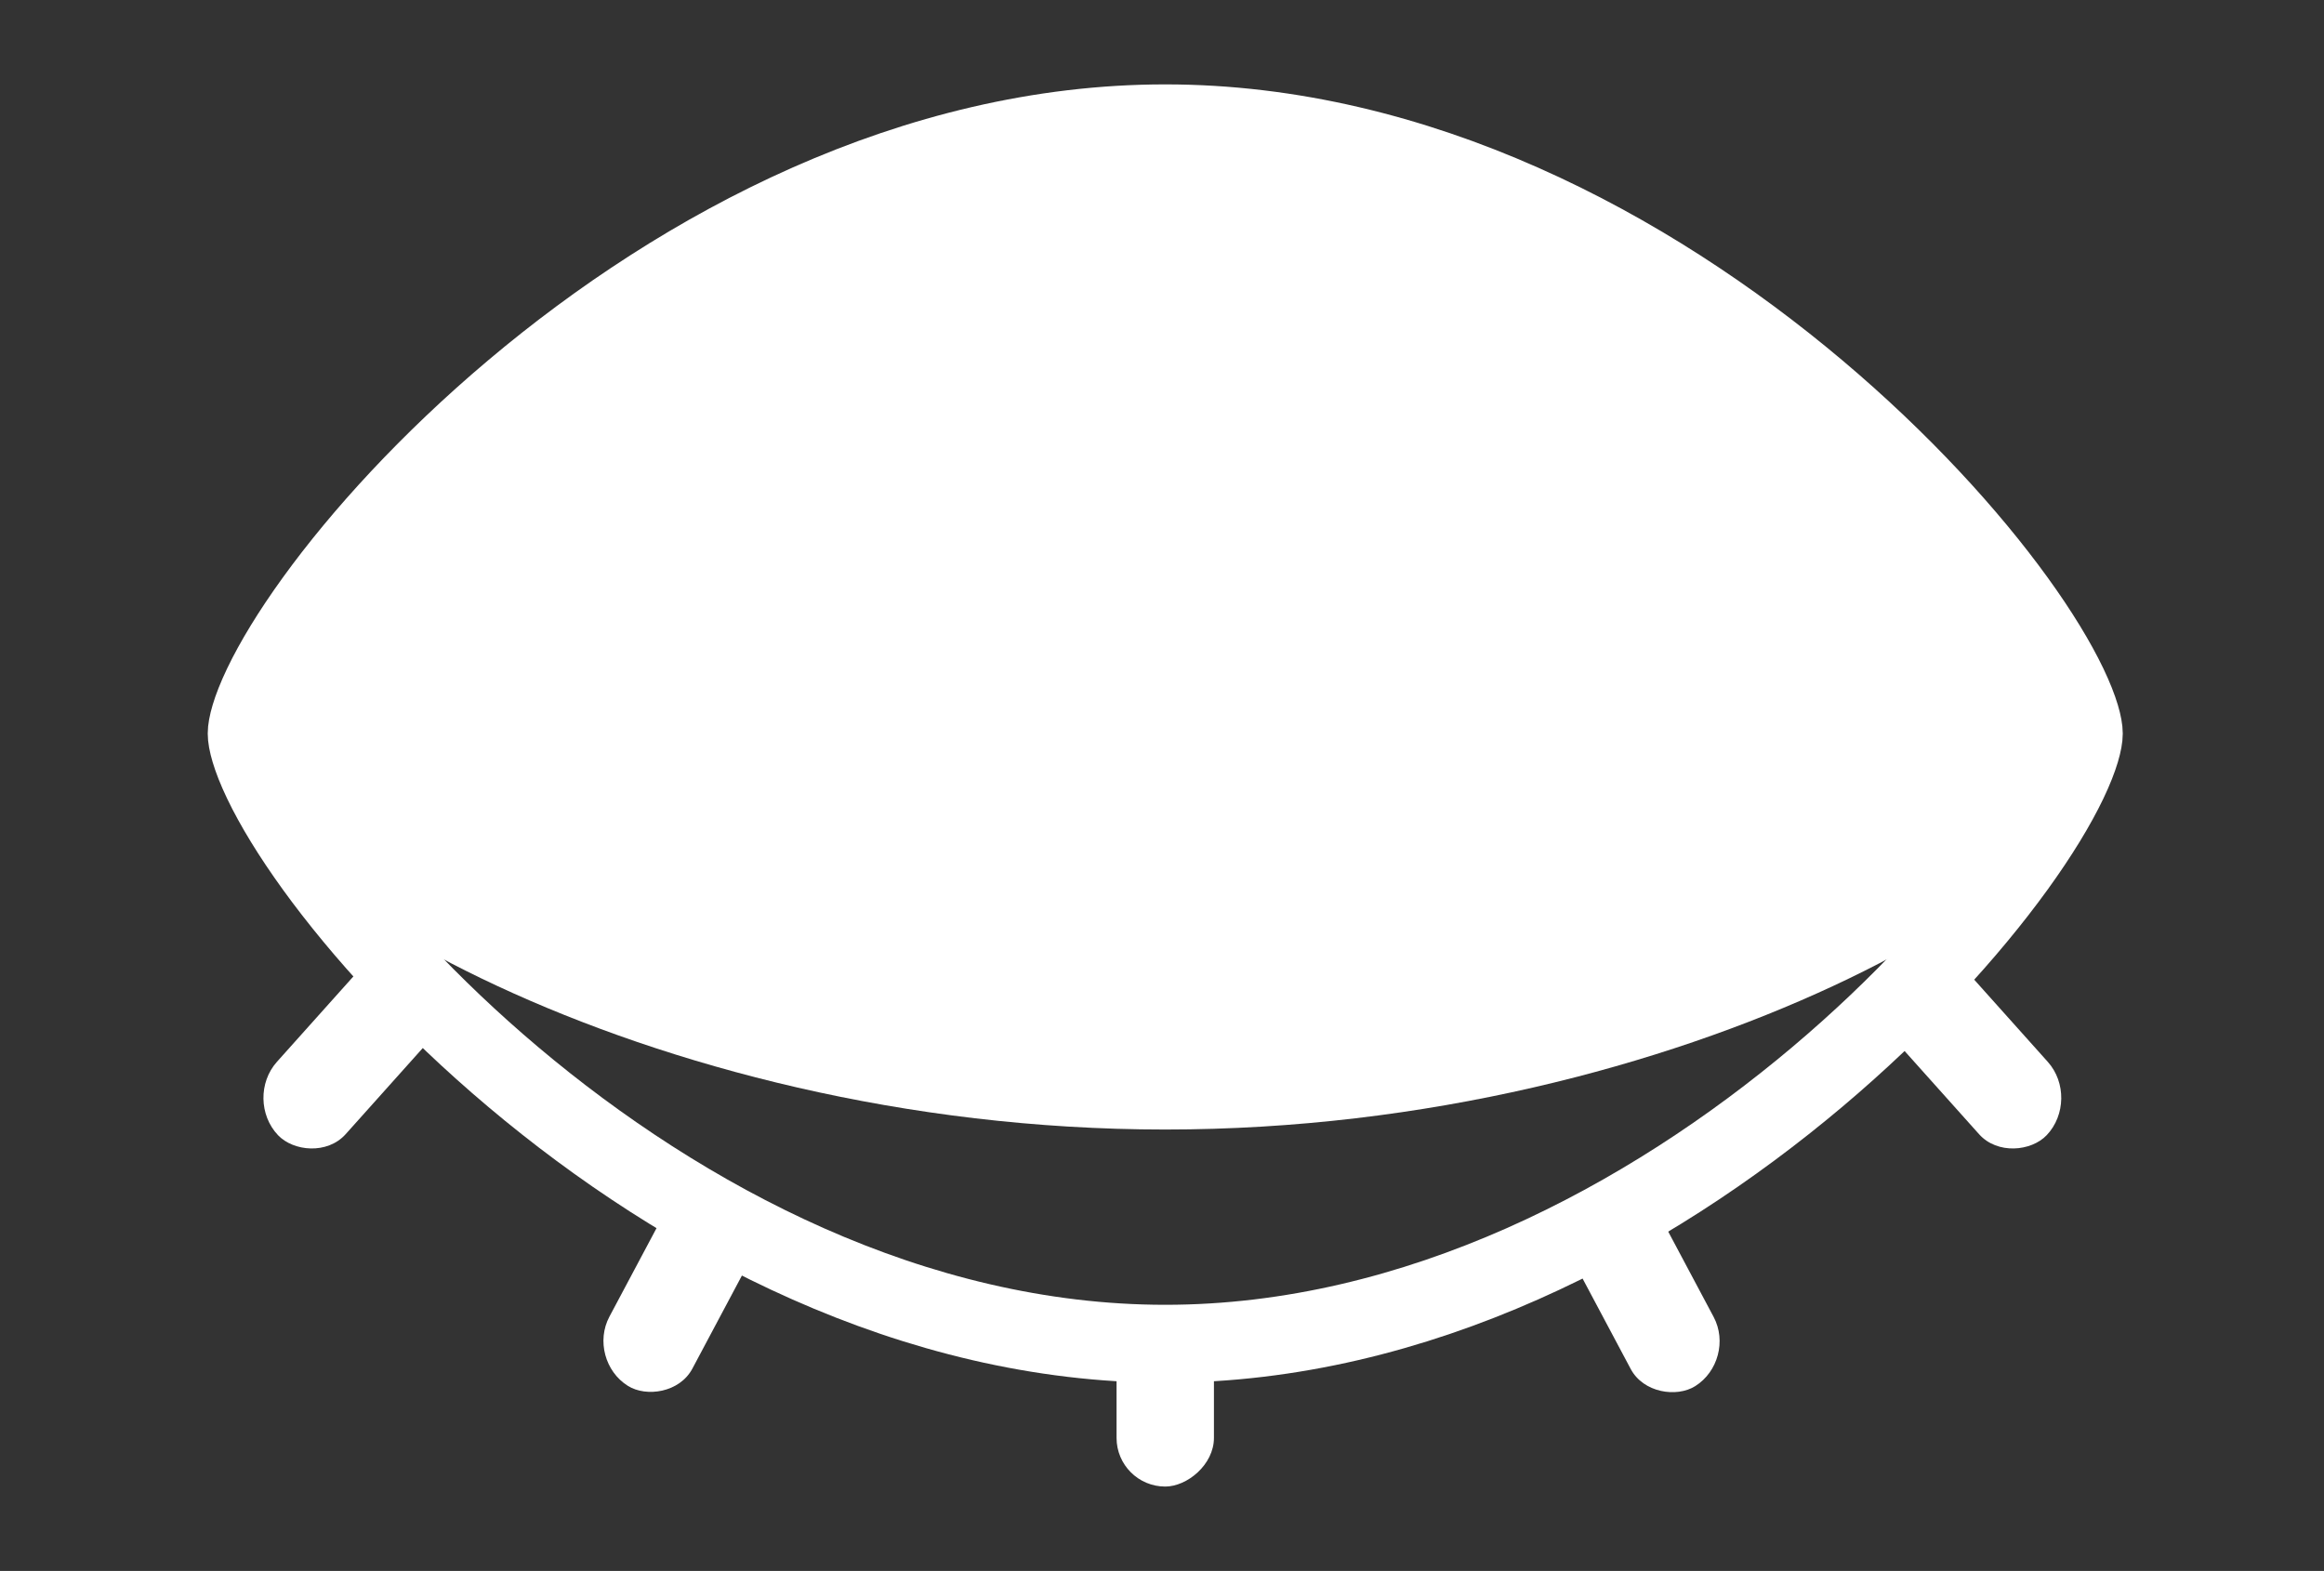 <svg width="358" height="242" viewBox="0 0 358 242" fill="none" xmlns="http://www.w3.org/2000/svg">
<rect x="0" y="0" width="358" height="242" fill="#333333" stroke="none"/>
<rect width="33.946" height="15.369" rx="7.684" transform="matrix(0.667 -0.745 0.689 0.725 37.531 169.3)" fill="white"/>
<rect width="34.586" height="15.072" rx="7.536" transform="matrix(0.47 -0.883 0.848 0.531 90.332 209.487)" fill="white"/>
<rect x="172" y="229" width="26" height="15" rx="7.5" transform="rotate(-90 172 229)" fill="white"/>
<rect width="34.586" height="15.072" rx="7.536" transform="matrix(-0.47 -0.883 -0.848 0.531 267.522 209.532)" fill="white"/>
<rect width="33.946" height="15.369" rx="7.684" transform="matrix(-0.667 -0.745 -0.689 0.725 320.577 169.3)" fill="white"/>
<path d="M325 115.422C325 134.562 259.857 174 179.5 174C99.143 174 34 134.562 34 115.422C34 96.282 99.143 17 179.5 17C259.857 17 325 96.282 325 115.422Z" fill="white"/>
<path d="M321 113C321 114.134 320.442 116.585 318.592 120.447C316.823 124.141 314.131 128.594 310.548 133.545C303.389 143.437 292.928 154.957 279.931 165.912C253.848 187.899 218.301 207 179.5 207C140.699 207 105.152 187.899 79.069 165.912C66.072 154.957 55.611 143.437 48.452 133.545C44.869 128.594 42.177 124.141 40.408 120.447C38.558 116.585 38 114.134 38 113C38 111.866 38.558 109.415 40.408 105.553C42.177 101.859 44.869 97.406 48.452 92.455C55.611 82.564 66.072 71.043 79.069 60.088C105.152 38.101 140.699 19 179.5 19C218.301 19 253.848 38.101 279.931 60.088C292.928 71.043 303.389 82.564 310.548 92.455C314.131 97.406 316.823 101.859 318.592 105.553C320.442 109.415 321 111.866 321 113Z" stroke="white" stroke-width="12"/>
</svg>
